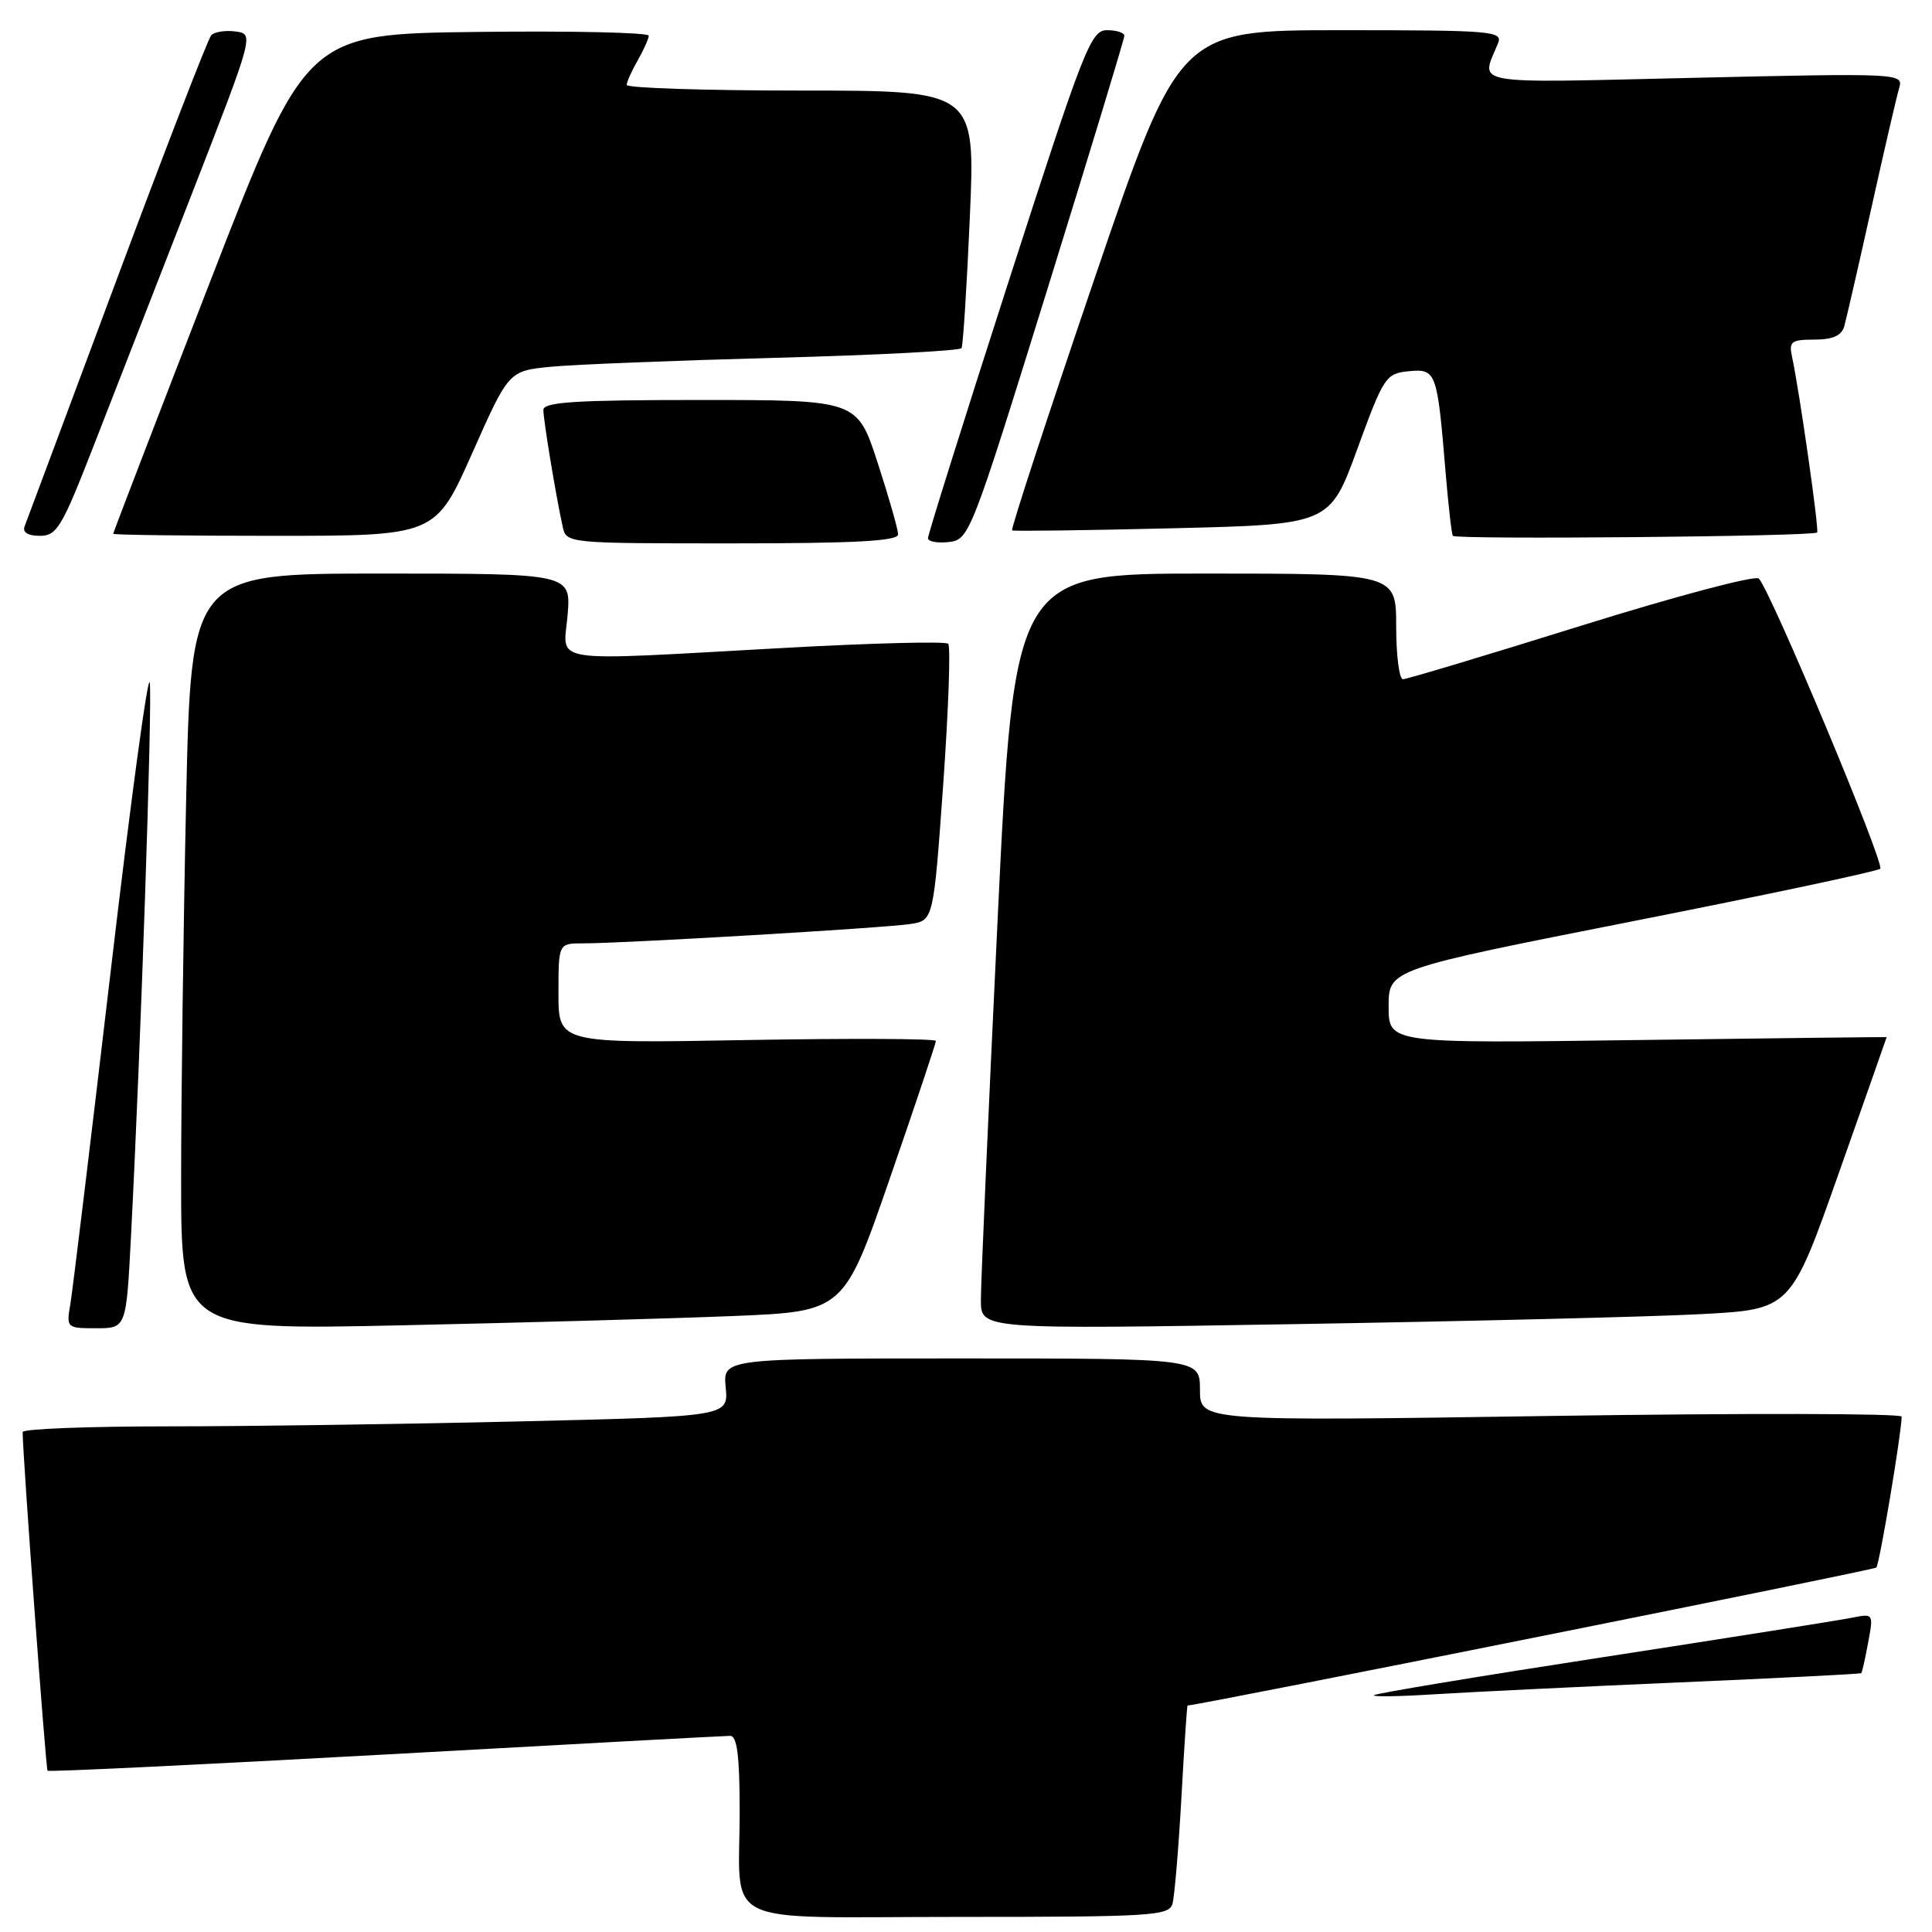 <?xml version="1.0" encoding="UTF-8" standalone="no"?>
<!DOCTYPE svg PUBLIC "-//W3C//DTD SVG 1.1//EN" "http://www.w3.org/Graphics/SVG/1.1/DTD/svg11.dtd" >
<svg xmlns="http://www.w3.org/2000/svg" xmlns:xlink="http://www.w3.org/1999/xlink" version="1.1" viewBox="0 0 256 256">
 <g >
 <path fill="currentColor"
d=" M 155.36 252.25 C 155.63 251.29 156.16 244.99 156.54 238.25 C 156.91 231.51 157.28 225.99 157.36 225.99 C 159.62 225.81 248.28 208.05 248.62 207.71 C 249.04 207.30 251.93 190.10 251.98 187.71 C 251.99 187.28 231.07 187.24 205.50 187.62 C 159.00 188.32 159.00 188.32 159.00 184.16 C 159.00 180.00 159.00 180.00 127.39 180.00 C 95.79 180.00 95.79 180.00 96.16 183.84 C 96.52 187.69 96.52 187.69 69.01 188.34 C 53.88 188.70 32.84 189.00 22.25 189.00 C 11.66 189.00 3.00 189.34 3.00 189.75 C 3.01 192.88 6.07 234.40 6.30 234.63 C 6.47 234.80 26.60 233.83 51.05 232.48 C 75.50 231.12 96.06 230.01 96.75 230.01 C 97.66 230.00 98.00 232.62 98.01 239.75 C 98.04 255.66 94.66 254.00 127.05 254.00 C 152.69 254.00 154.90 253.86 155.36 252.25 Z  M 222.47 222.93 C 235.65 222.36 246.52 221.81 246.63 221.70 C 246.74 221.59 247.15 219.76 247.54 217.64 C 248.26 213.80 248.25 213.79 245.38 214.36 C 243.80 214.68 229.00 217.03 212.50 219.57 C 196.00 222.11 182.30 224.38 182.06 224.62 C 181.82 224.85 185.42 224.80 190.06 224.50 C 194.70 224.21 209.29 223.50 222.47 222.93 Z  M 17.36 163.75 C 18.65 138.90 20.19 93.41 19.85 90.50 C 19.66 88.85 17.33 105.95 14.69 128.50 C 12.04 151.05 9.63 170.96 9.33 172.75 C 8.78 175.96 8.82 176.00 12.75 176.00 C 16.73 176.00 16.73 176.00 17.36 163.75 Z  M 97.15 174.38 C 111.81 173.78 111.81 173.78 117.91 156.14 C 121.27 146.44 124.01 138.24 124.01 137.93 C 124.00 137.62 112.75 137.57 99.00 137.81 C 74.00 138.26 74.00 138.26 74.00 131.63 C 74.00 125.00 74.00 125.00 77.25 125.00 C 82.54 125.01 117.23 122.96 120.60 122.44 C 123.69 121.97 123.69 121.97 124.98 103.95 C 125.68 94.03 125.98 85.65 125.64 85.30 C 125.30 84.96 115.45 85.21 103.76 85.86 C 71.93 87.61 74.67 88.03 75.21 81.50 C 75.66 76.00 75.66 76.00 50.49 76.00 C 25.32 76.00 25.32 76.00 24.66 106.16 C 24.30 122.75 24.00 145.31 24.00 156.28 C 24.00 176.24 24.00 176.24 53.25 175.61 C 69.34 175.26 89.09 174.71 97.15 174.38 Z  M 225.39 174.13 C 237.28 173.50 237.28 173.50 243.63 155.50 C 247.13 145.60 249.99 137.47 249.99 137.43 C 250.00 137.39 235.15 137.57 217.00 137.81 C 184.00 138.26 184.00 138.26 184.00 133.36 C 184.00 128.46 184.00 128.46 216.25 122.09 C 233.99 118.59 248.79 115.45 249.14 115.11 C 249.78 114.50 234.61 78.24 233.05 76.66 C 232.59 76.20 222.00 79.01 209.51 82.91 C 197.02 86.81 186.40 90.00 185.90 90.00 C 185.41 90.00 185.00 86.85 185.00 83.00 C 185.00 76.00 185.00 76.00 159.69 76.00 C 134.39 76.00 134.39 76.00 132.17 122.25 C 130.95 147.69 129.96 170.22 129.97 172.32 C 130.00 176.15 130.00 176.15 171.75 175.45 C 194.71 175.07 218.85 174.48 225.39 174.13 Z  M 119.00 70.81 C 119.00 70.15 117.78 65.88 116.29 61.31 C 113.59 53.00 113.59 53.00 92.79 53.00 C 76.27 53.00 72.00 53.27 72.00 54.32 C 72.00 55.66 73.65 65.66 74.55 69.75 C 75.04 72.00 75.04 72.00 97.02 72.00 C 113.35 72.00 119.00 71.69 119.00 70.81 Z  M 138.73 38.50 C 144.36 20.35 148.98 5.16 148.98 4.75 C 148.99 4.34 147.96 4.00 146.69 4.00 C 144.54 4.00 143.65 6.29 133.66 37.25 C 127.76 55.54 122.95 70.87 122.96 71.32 C 122.98 71.77 124.23 71.99 125.74 71.82 C 128.43 71.51 128.69 70.82 138.73 38.50 Z  M 240.78 70.56 C 241.07 70.26 238.44 51.85 237.45 47.25 C 237.02 45.26 237.36 45.00 240.41 45.00 C 242.84 45.00 244.01 44.48 244.37 43.25 C 244.64 42.29 246.27 35.20 247.98 27.50 C 249.69 19.80 251.35 12.64 251.67 11.59 C 252.22 9.72 251.50 9.69 224.51 10.31 C 194.25 11.01 196.19 11.35 198.49 5.75 C 199.17 4.12 197.80 4.00 177.73 4.00 C 156.25 4.00 156.25 4.00 144.99 37.03 C 138.80 55.20 133.90 70.16 134.11 70.28 C 134.33 70.40 143.88 70.28 155.35 70.00 C 176.20 69.50 176.20 69.50 179.85 59.50 C 183.35 49.91 183.63 49.49 186.66 49.19 C 190.31 48.84 190.44 49.21 191.54 62.50 C 191.91 66.90 192.34 70.72 192.51 71.00 C 192.82 71.52 240.24 71.09 240.78 70.56 Z  M 12.34 59.25 C 14.86 52.79 20.69 37.83 25.30 26.00 C 33.67 4.50 33.67 4.50 31.21 4.17 C 29.86 3.99 28.41 4.22 27.99 4.67 C 27.57 5.13 21.94 19.67 15.48 37.00 C 9.02 54.33 3.53 69.06 3.26 69.75 C 2.96 70.54 3.70 71.00 5.28 71.00 C 7.53 71.00 8.20 69.88 12.34 59.25 Z  M 62.56 60.07 C 67.41 49.15 67.41 49.15 72.96 48.60 C 76.01 48.30 89.42 47.77 102.76 47.41 C 116.11 47.06 127.20 46.48 127.41 46.13 C 127.61 45.78 128.11 37.96 128.51 28.75 C 129.24 12.00 129.24 12.00 106.12 12.00 C 93.40 12.00 83.02 11.66 83.04 11.25 C 83.05 10.84 83.71 9.38 84.50 8.00 C 85.29 6.62 85.95 5.15 85.96 4.73 C 85.98 4.31 75.78 4.08 63.28 4.23 C 40.57 4.50 40.57 4.50 27.78 37.48 C 20.75 55.61 15.00 70.57 15.00 70.73 C 15.00 70.88 24.61 71.00 36.35 71.00 C 57.70 71.00 57.70 71.00 62.56 60.07 Z "/>
</g>
</svg>